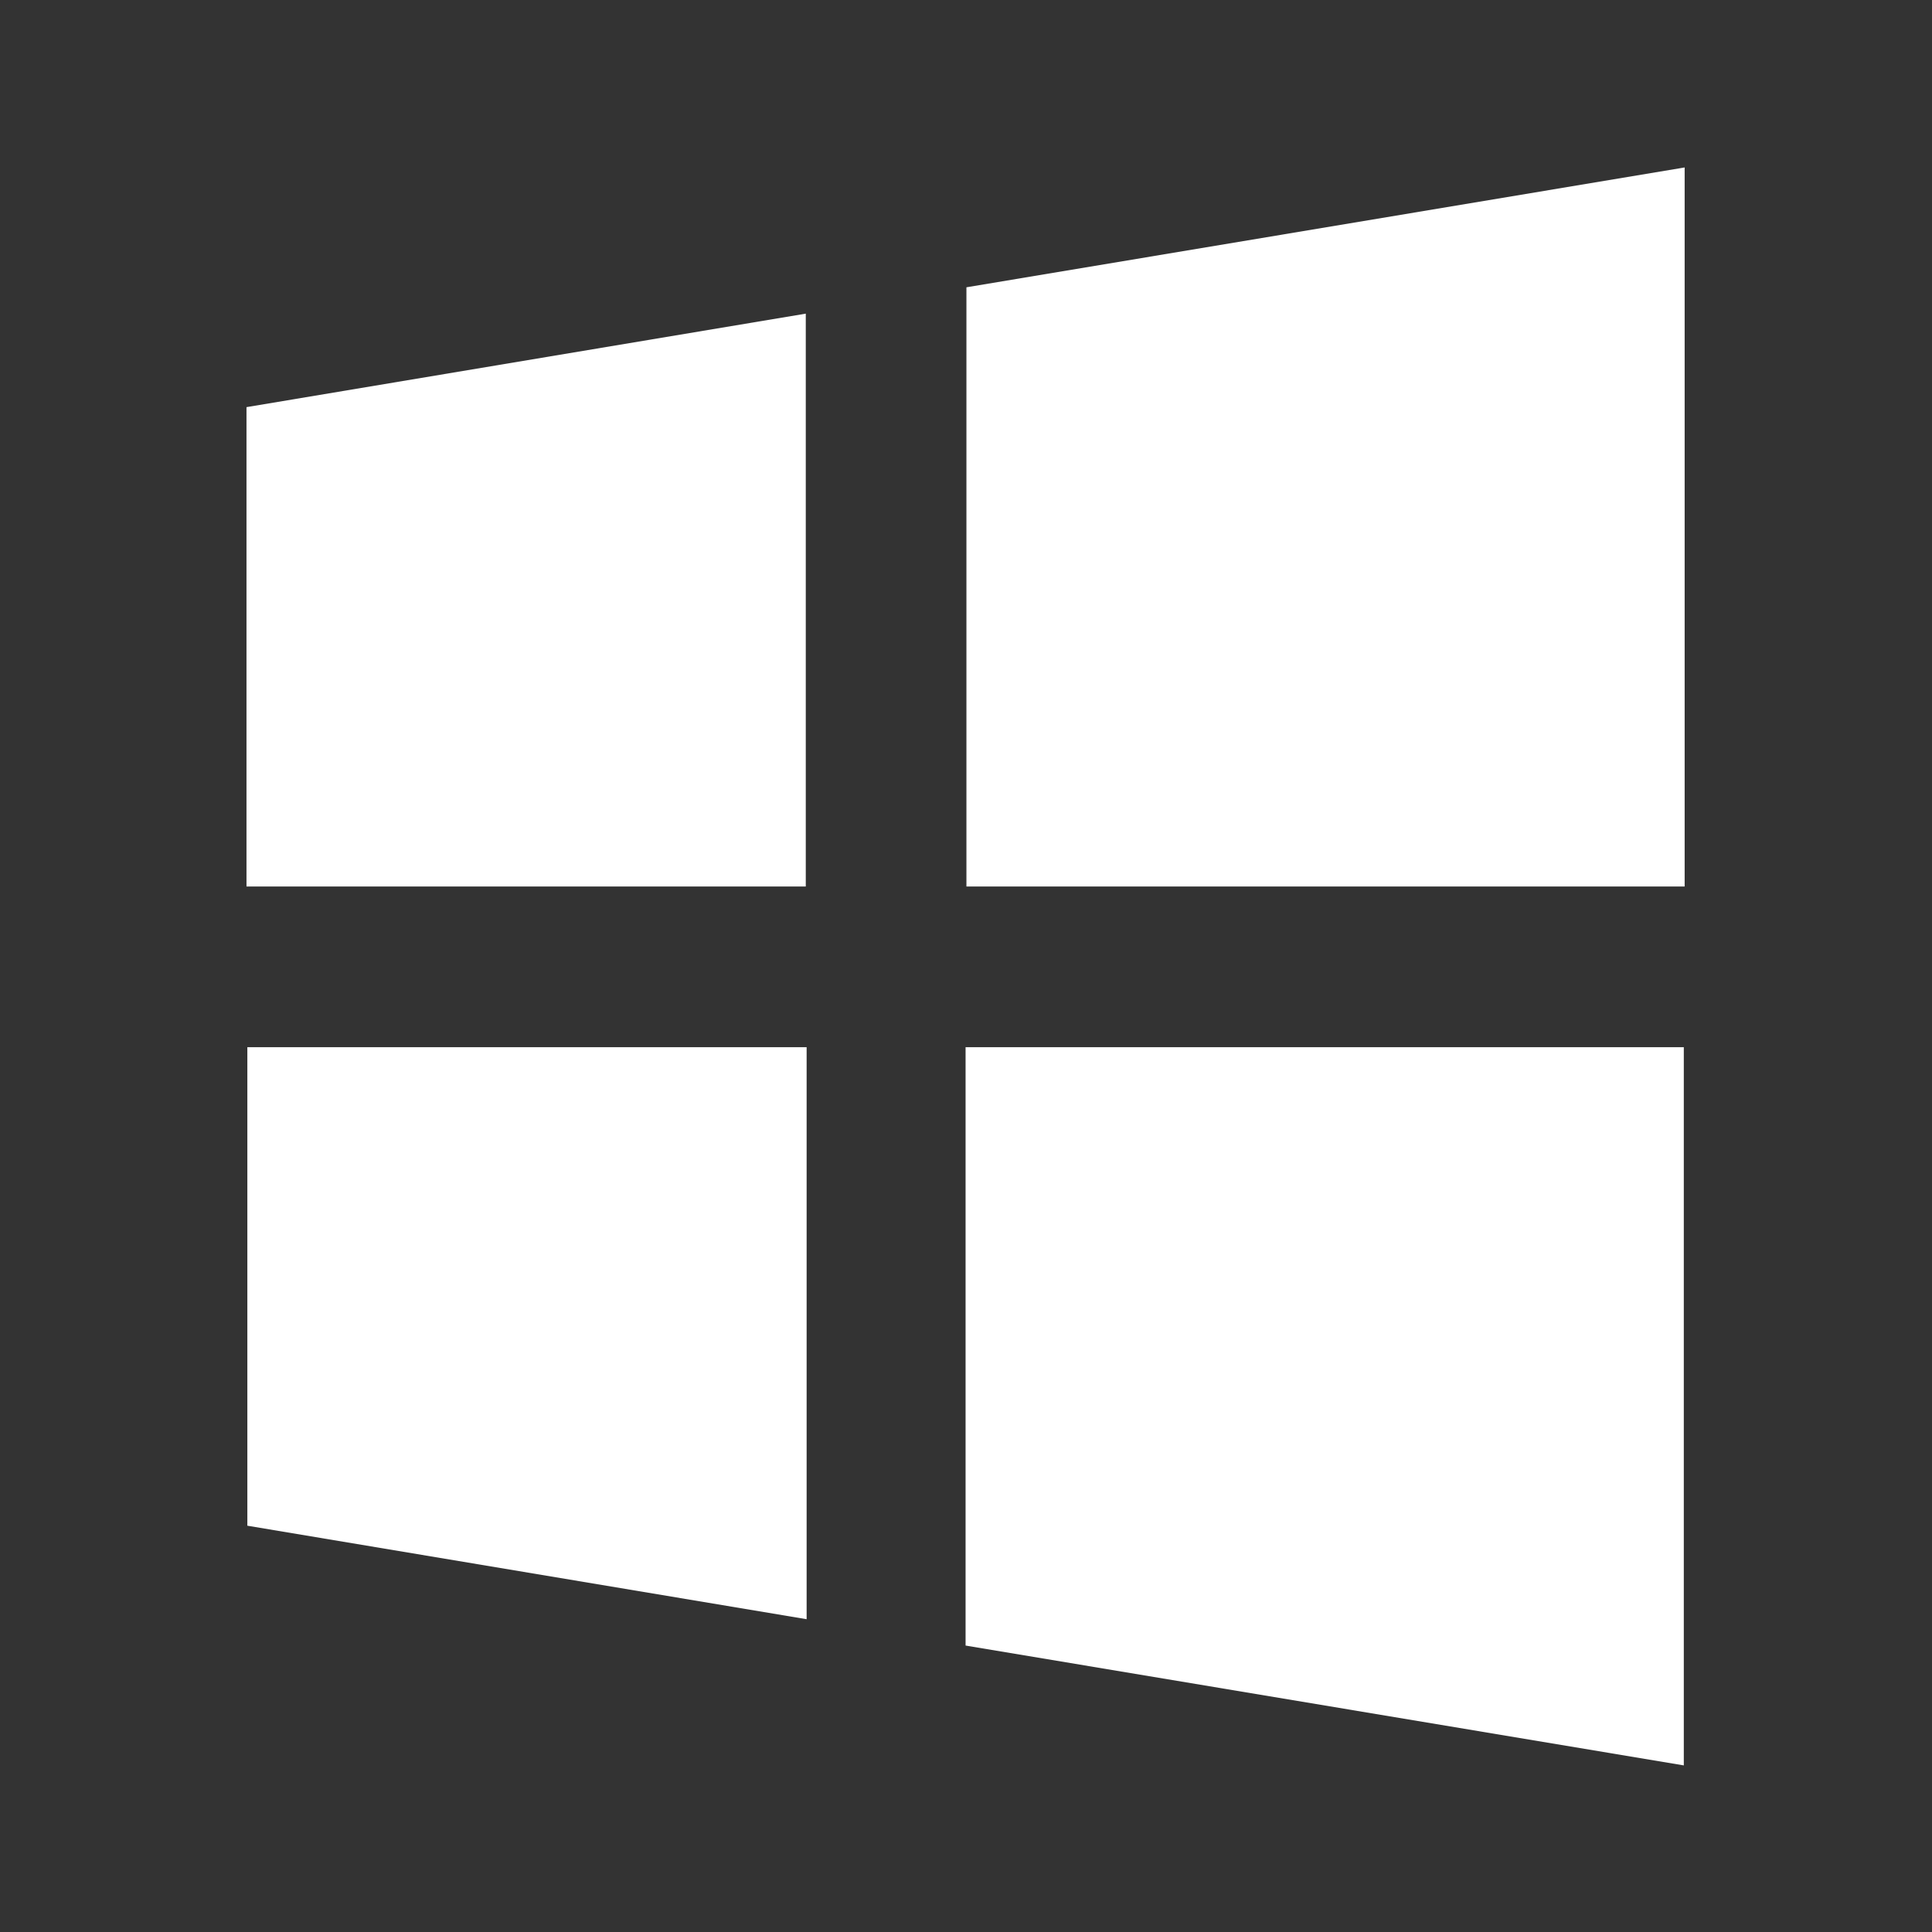 <svg xmlns="http://www.w3.org/2000/svg" viewBox="0 0 227.3 227.3">
  <rect x="0" y="0" width="227.3" height="227.3" fill="#333333" stroke="none"/>
  <g transform="translate(-530.1 -3.3)">
    <path d="M530.1,3.3H757.4V230.6H530.1Z" fill="none"/>
    <path d="M728.3,23,643.8,37.1v70.5h84.5ZM624.9,40.2l-65.8,11v56.4h65.8Zm-65.7,86.2v56.4l65.8,11V126.5H559.2Zm84.5,0v70.5L728.2,211V126.5H643.7Z" fill="#fff"/>
  </g>
</svg>
